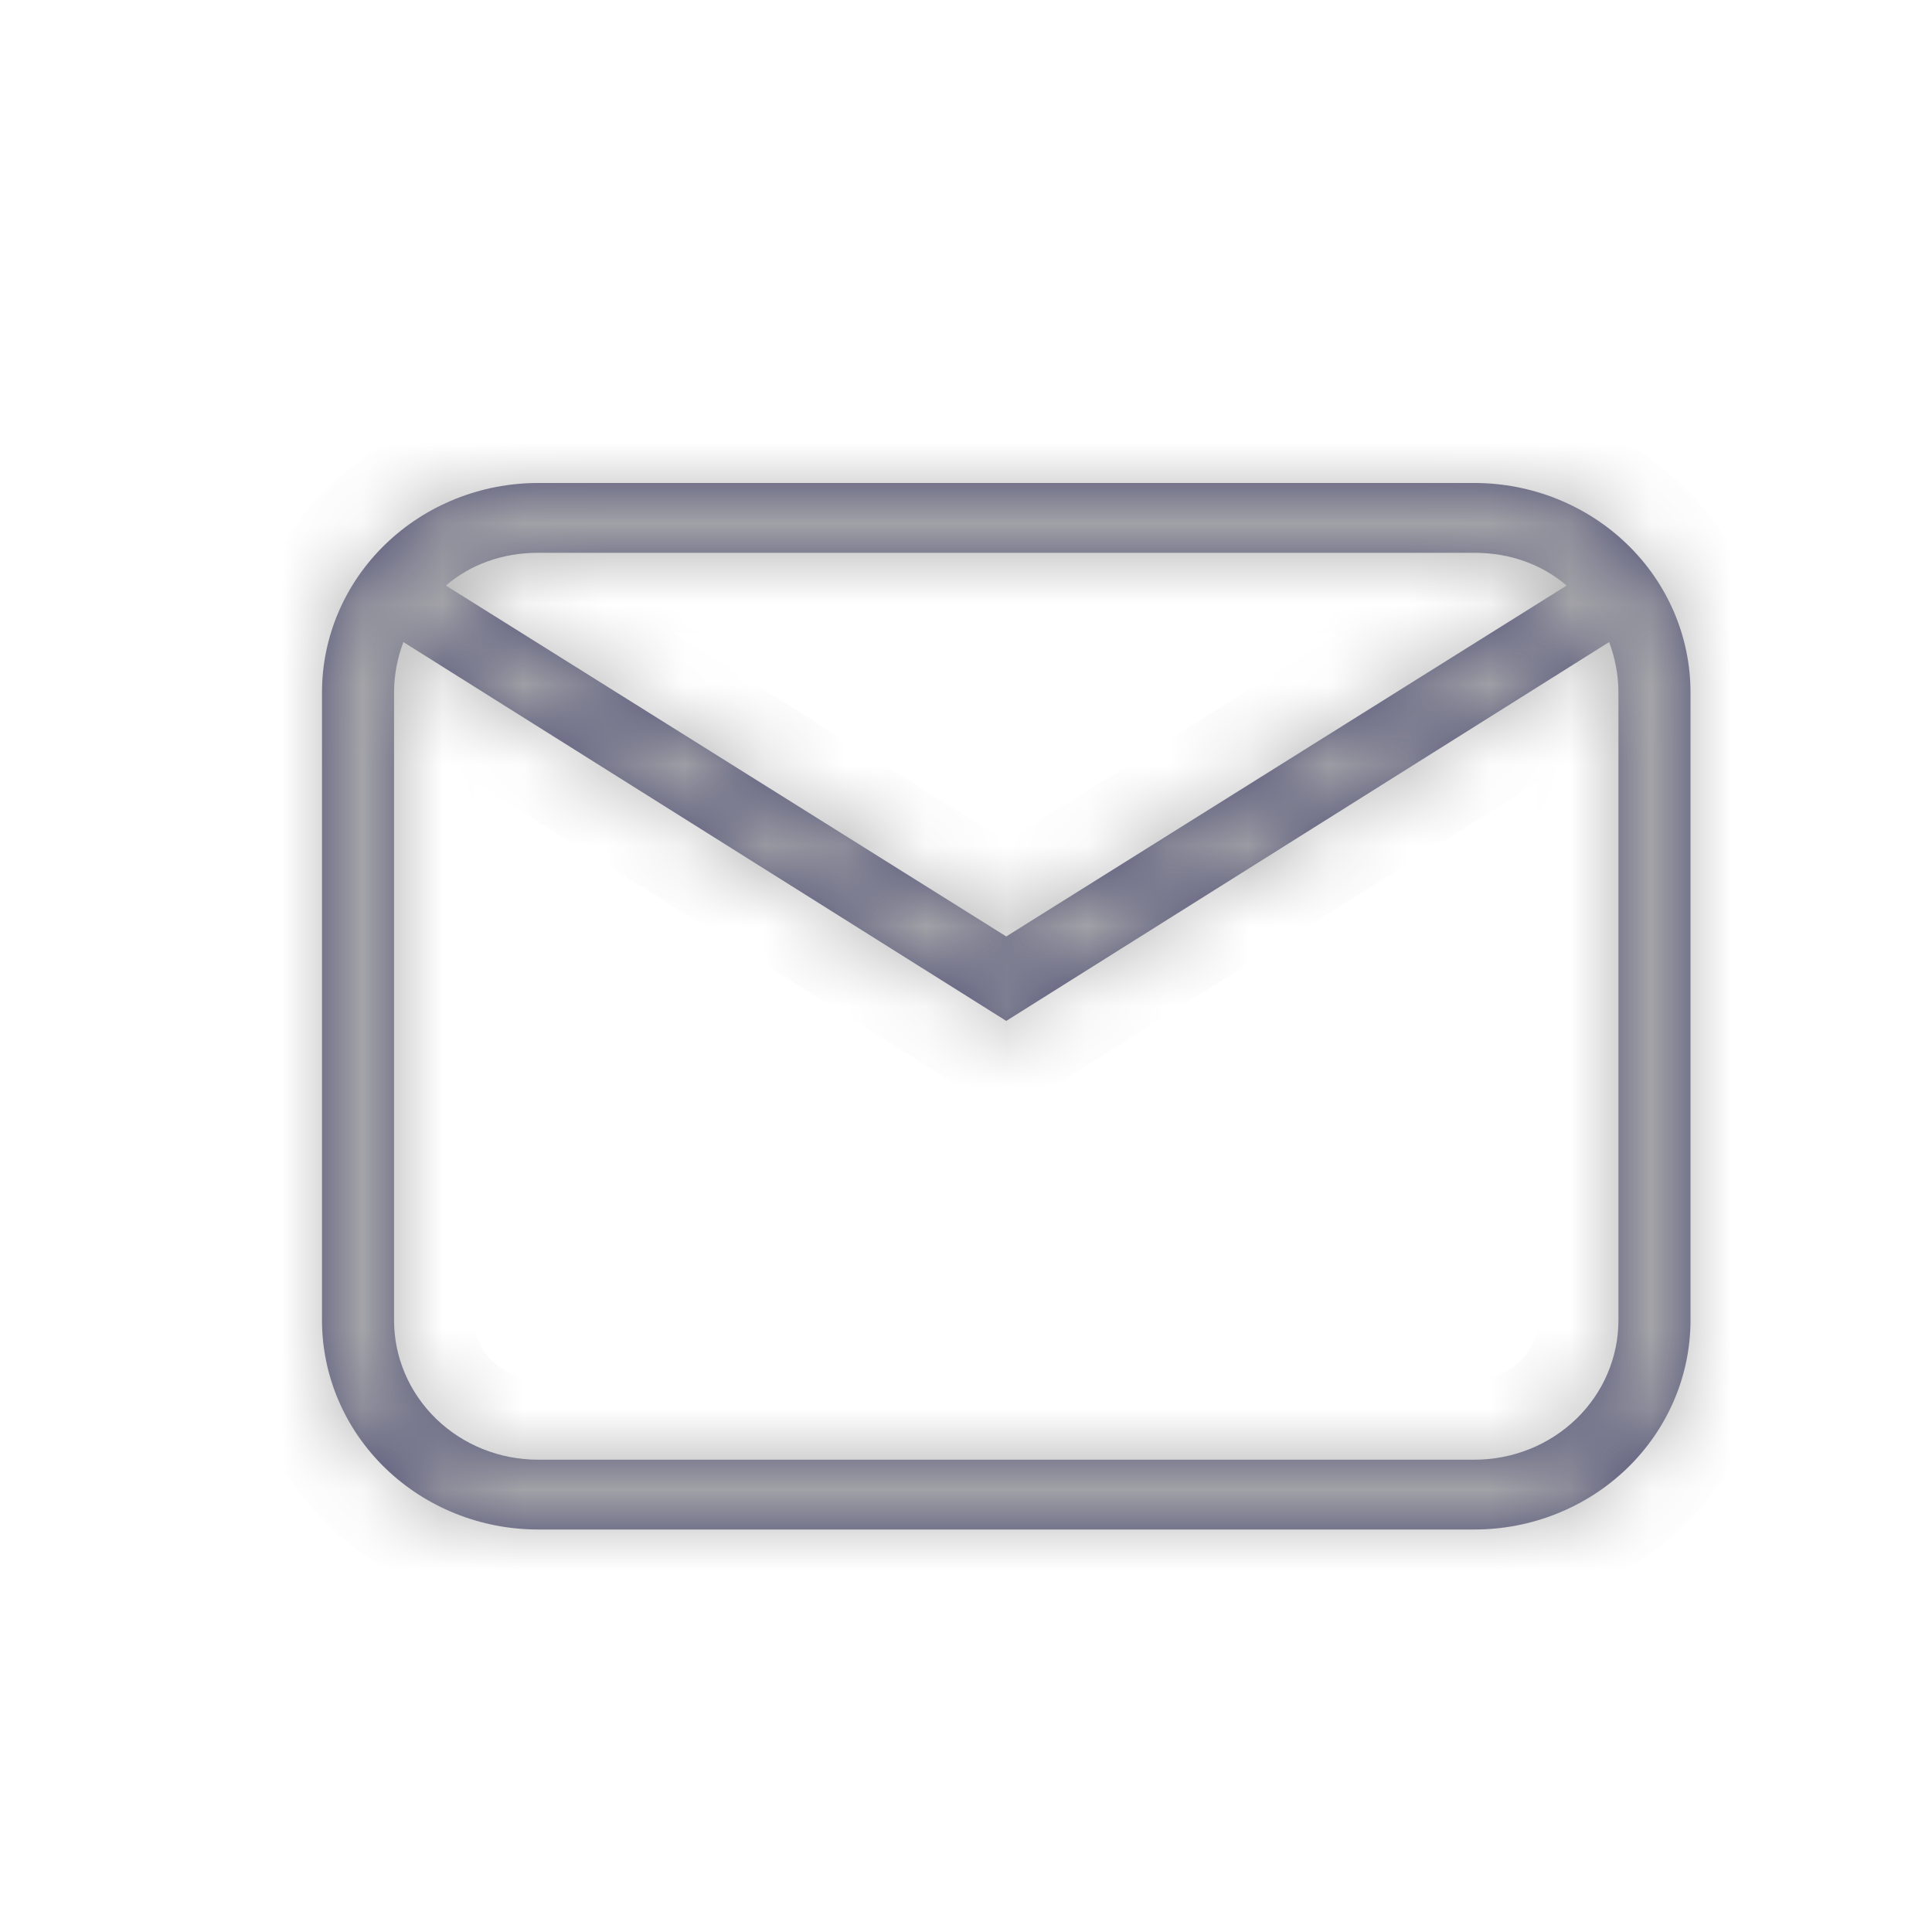 <svg width="24" height="24" viewBox="0 0 24 24" fill="none" xmlns="http://www.w3.org/2000/svg">
<g id="mdi-light:email">
<g id="Vector">
<mask id="path-1-inside-1_1469_151" fill="white">
<path d="M6.684 6H18.316C19.028 6 19.71 6.274 20.214 6.762C20.717 7.249 21 7.91 21 8.6V16.4C21 17.09 20.717 17.751 20.214 18.238C19.71 18.726 19.028 19 18.316 19H6.684C5.972 19 5.29 18.726 4.786 18.238C4.283 17.751 4 17.09 4 16.4V8.6C4 7.91 4.283 7.249 4.786 6.762C5.29 6.274 5.972 6 6.684 6ZM6.684 6.867C6.237 6.867 5.843 7.014 5.539 7.274L12.5 11.633L19.461 7.274C19.157 7.014 18.763 6.867 18.316 6.867H6.684ZM12.5 12.682L5.011 7.976C4.939 8.167 4.895 8.383 4.895 8.6V16.4C4.895 16.86 5.083 17.301 5.419 17.626C5.754 17.951 6.21 18.133 6.684 18.133H18.316C18.79 18.133 19.245 17.951 19.581 17.626C19.917 17.301 20.105 16.86 20.105 16.4V8.6C20.105 8.383 20.061 8.167 19.989 7.976L12.5 12.682Z"/>
</mask>
<path d="M6.684 6H18.316C19.028 6 19.71 6.274 20.214 6.762C20.717 7.249 21 7.91 21 8.6V16.4C21 17.09 20.717 17.751 20.214 18.238C19.71 18.726 19.028 19 18.316 19H6.684C5.972 19 5.29 18.726 4.786 18.238C4.283 17.751 4 17.09 4 16.4V8.6C4 7.91 4.283 7.249 4.786 6.762C5.29 6.274 5.972 6 6.684 6ZM6.684 6.867C6.237 6.867 5.843 7.014 5.539 7.274L12.5 11.633L19.461 7.274C19.157 7.014 18.763 6.867 18.316 6.867H6.684ZM12.5 12.682L5.011 7.976C4.939 8.167 4.895 8.383 4.895 8.6V16.4C4.895 16.86 5.083 17.301 5.419 17.626C5.754 17.951 6.21 18.133 6.684 18.133H18.316C18.79 18.133 19.245 17.951 19.581 17.626C19.917 17.301 20.105 16.86 20.105 16.4V8.6C20.105 8.383 20.061 8.167 19.989 7.976L12.5 12.682Z" fill="#474770"/>
<path d="M6.684 6V5V6ZM21 8.6H22H21ZM21 16.4H22H21ZM18.316 19V20V19ZM6.684 19V20V19ZM4 16.4L3 16.4L4 16.4ZM4 8.6H3H4ZM5.539 7.274L4.889 6.514L3.854 7.399L5.008 8.122L5.539 7.274ZM12.5 11.633L11.969 12.481L12.5 12.813L13.031 12.481L12.5 11.633ZM19.461 7.274L19.992 8.122L21.146 7.399L20.111 6.514L19.461 7.274ZM12.5 12.682L11.968 13.529L12.5 13.863L13.032 13.529L12.5 12.682ZM5.011 7.976L5.543 7.129L4.506 6.477L4.075 7.625L5.011 7.976ZM4.895 16.4L3.895 16.4L4.895 16.4ZM19.989 7.976L20.925 7.625L20.494 6.477L19.457 7.129L19.989 7.976ZM6.684 7H18.316V5H6.684V7ZM18.316 7C18.773 7 19.204 7.176 19.518 7.48L20.91 6.043C20.216 5.372 19.283 5 18.316 5V7ZM19.518 7.48C19.831 7.782 20 8.186 20 8.6L22 8.6C22 7.635 21.604 6.716 20.91 6.043L19.518 7.48ZM20 8.6V16.4H22V8.6H20ZM20 16.4C20 16.814 19.831 17.218 19.518 17.52L20.91 18.957C21.604 18.284 22 17.365 22 16.4L20 16.4ZM19.518 17.52C19.204 17.824 18.773 18 18.316 18V20C19.283 20 20.216 19.628 20.91 18.957L19.518 17.52ZM18.316 18H6.684V20H18.316V18ZM6.684 18C6.227 18 5.796 17.824 5.482 17.52L4.09 18.957C4.784 19.628 5.717 20 6.684 20V18ZM5.482 17.52C5.169 17.218 5 16.814 5 16.4L3 16.4C3 17.365 3.396 18.284 4.09 18.957L5.482 17.52ZM5 16.4V8.6H3V16.4H5ZM5 8.6C5 8.186 5.169 7.782 5.482 7.48L4.09 6.043C3.396 6.716 3 7.635 3 8.6L5 8.6ZM5.482 7.48C5.796 7.176 6.227 7 6.684 7V5C5.717 5 4.784 5.372 4.09 6.043L5.482 7.48ZM6.684 5.867C6.01 5.867 5.383 6.092 4.889 6.514L6.189 8.034C6.304 7.936 6.464 7.867 6.684 7.867V5.867ZM5.008 8.122L11.969 12.481L13.031 10.786L6.07 6.426L5.008 8.122ZM13.031 12.481L19.992 8.122L18.93 6.426L11.969 10.786L13.031 12.481ZM20.111 6.514C19.617 6.092 18.99 5.867 18.316 5.867V7.867C18.536 7.867 18.696 7.936 18.811 8.034L20.111 6.514ZM18.316 5.867H6.684V7.867H18.316V5.867ZM13.032 11.835L5.543 7.129L4.479 8.823L11.968 13.529L13.032 11.835ZM4.075 7.625C3.966 7.915 3.895 8.25 3.895 8.6H5.895C5.895 8.516 5.913 8.418 5.947 8.327L4.075 7.625ZM3.895 8.6V16.4H5.895V8.6H3.895ZM3.895 16.4C3.895 17.135 4.197 17.834 4.723 18.344L6.115 16.907C5.97 16.767 5.895 16.584 5.895 16.4L3.895 16.4ZM4.723 18.344C5.249 18.853 5.955 19.133 6.684 19.133V17.133C6.465 17.133 6.26 17.049 6.115 16.907L4.723 18.344ZM6.684 19.133H18.316V17.133H6.684V19.133ZM18.316 19.133C19.046 19.133 19.752 18.853 20.277 18.344L18.885 16.907C18.74 17.049 18.535 17.133 18.316 17.133V19.133ZM20.277 18.344C20.803 17.834 21.105 17.135 21.105 16.4H19.105C19.105 16.584 19.03 16.767 18.885 16.907L20.277 18.344ZM21.105 16.4V8.6H19.105V16.4H21.105ZM21.105 8.6C21.105 8.25 21.034 7.915 20.925 7.625L19.053 8.327C19.087 8.418 19.105 8.516 19.105 8.6H21.105ZM19.457 7.129L11.968 11.835L13.032 13.529L20.521 8.823L19.457 7.129Z" fill="#AFAFAF" mask="url(#path-1-inside-1_1469_151)"/>
</g>
</g>
</svg>
